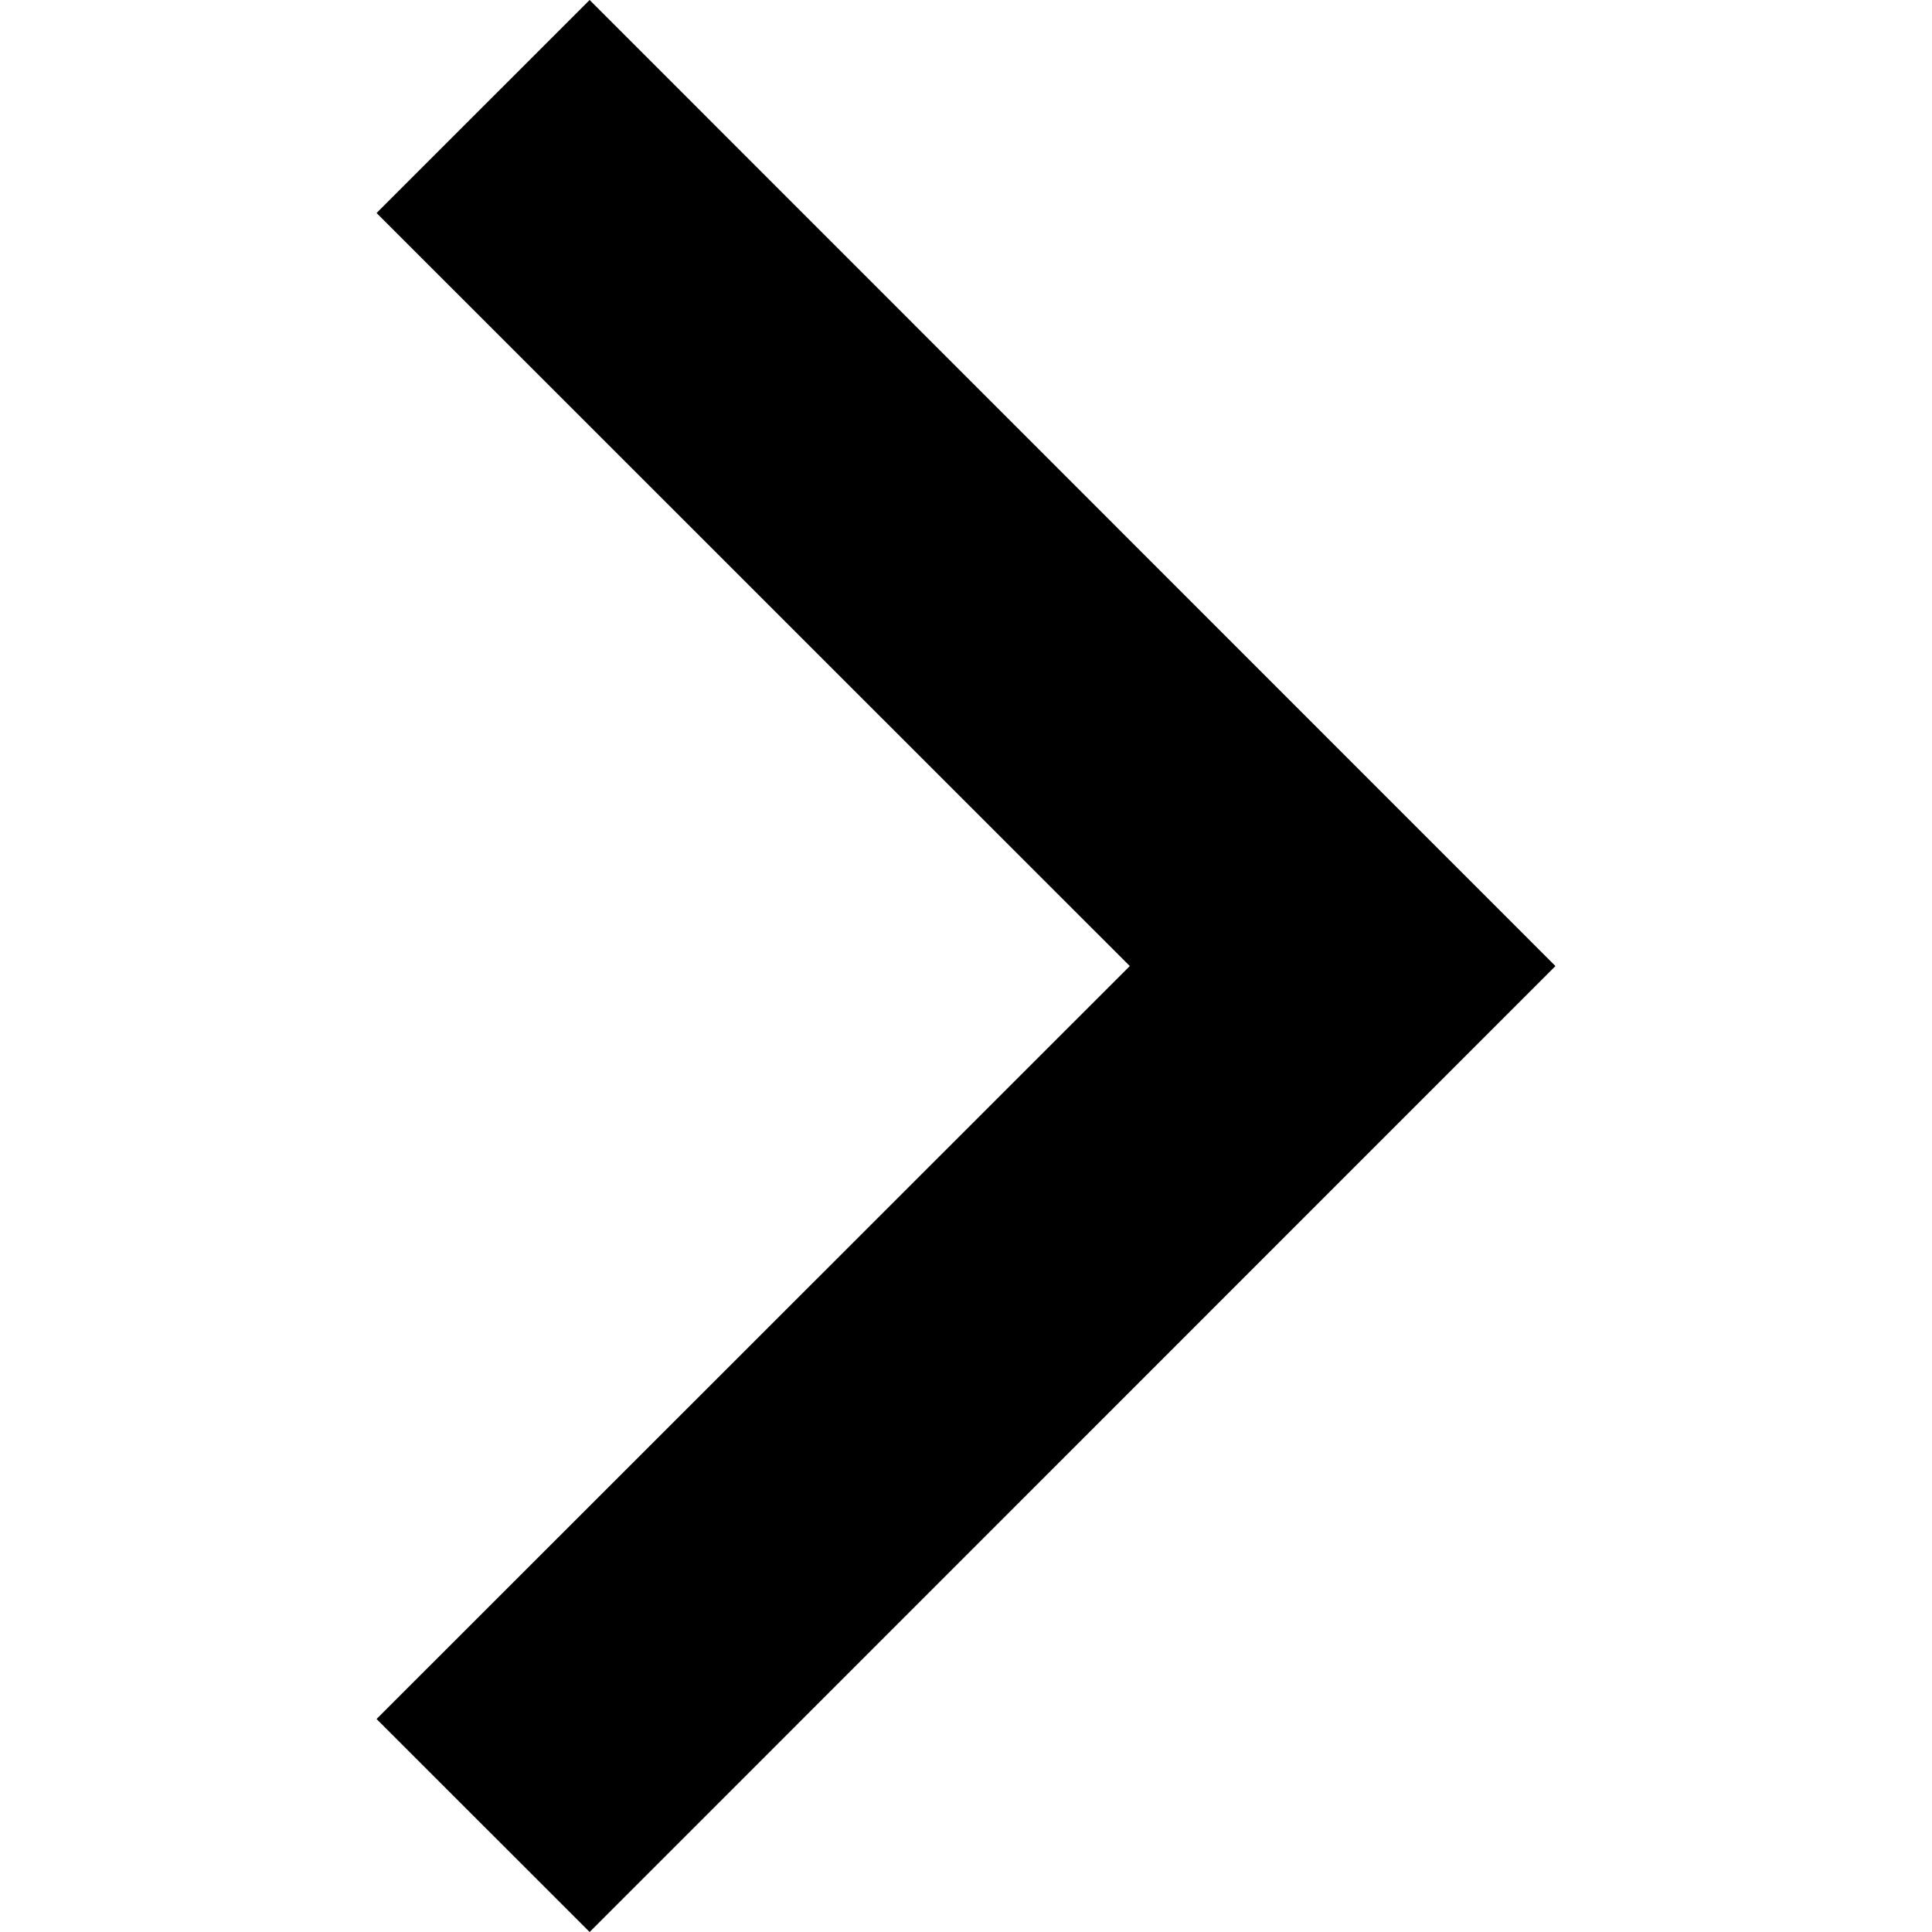 <!-- Generated by IcoMoon.io -->
<svg version="1.1" xmlns="http://www.w3.org/2000/svg" width="32" height="32" viewBox="0 0 32 32">
<path d="M9.766 32l15.997-15.999-15.997-16.001-3.529 3.528 12.476 12.473-12.476 12.471z"></path>
</svg>
